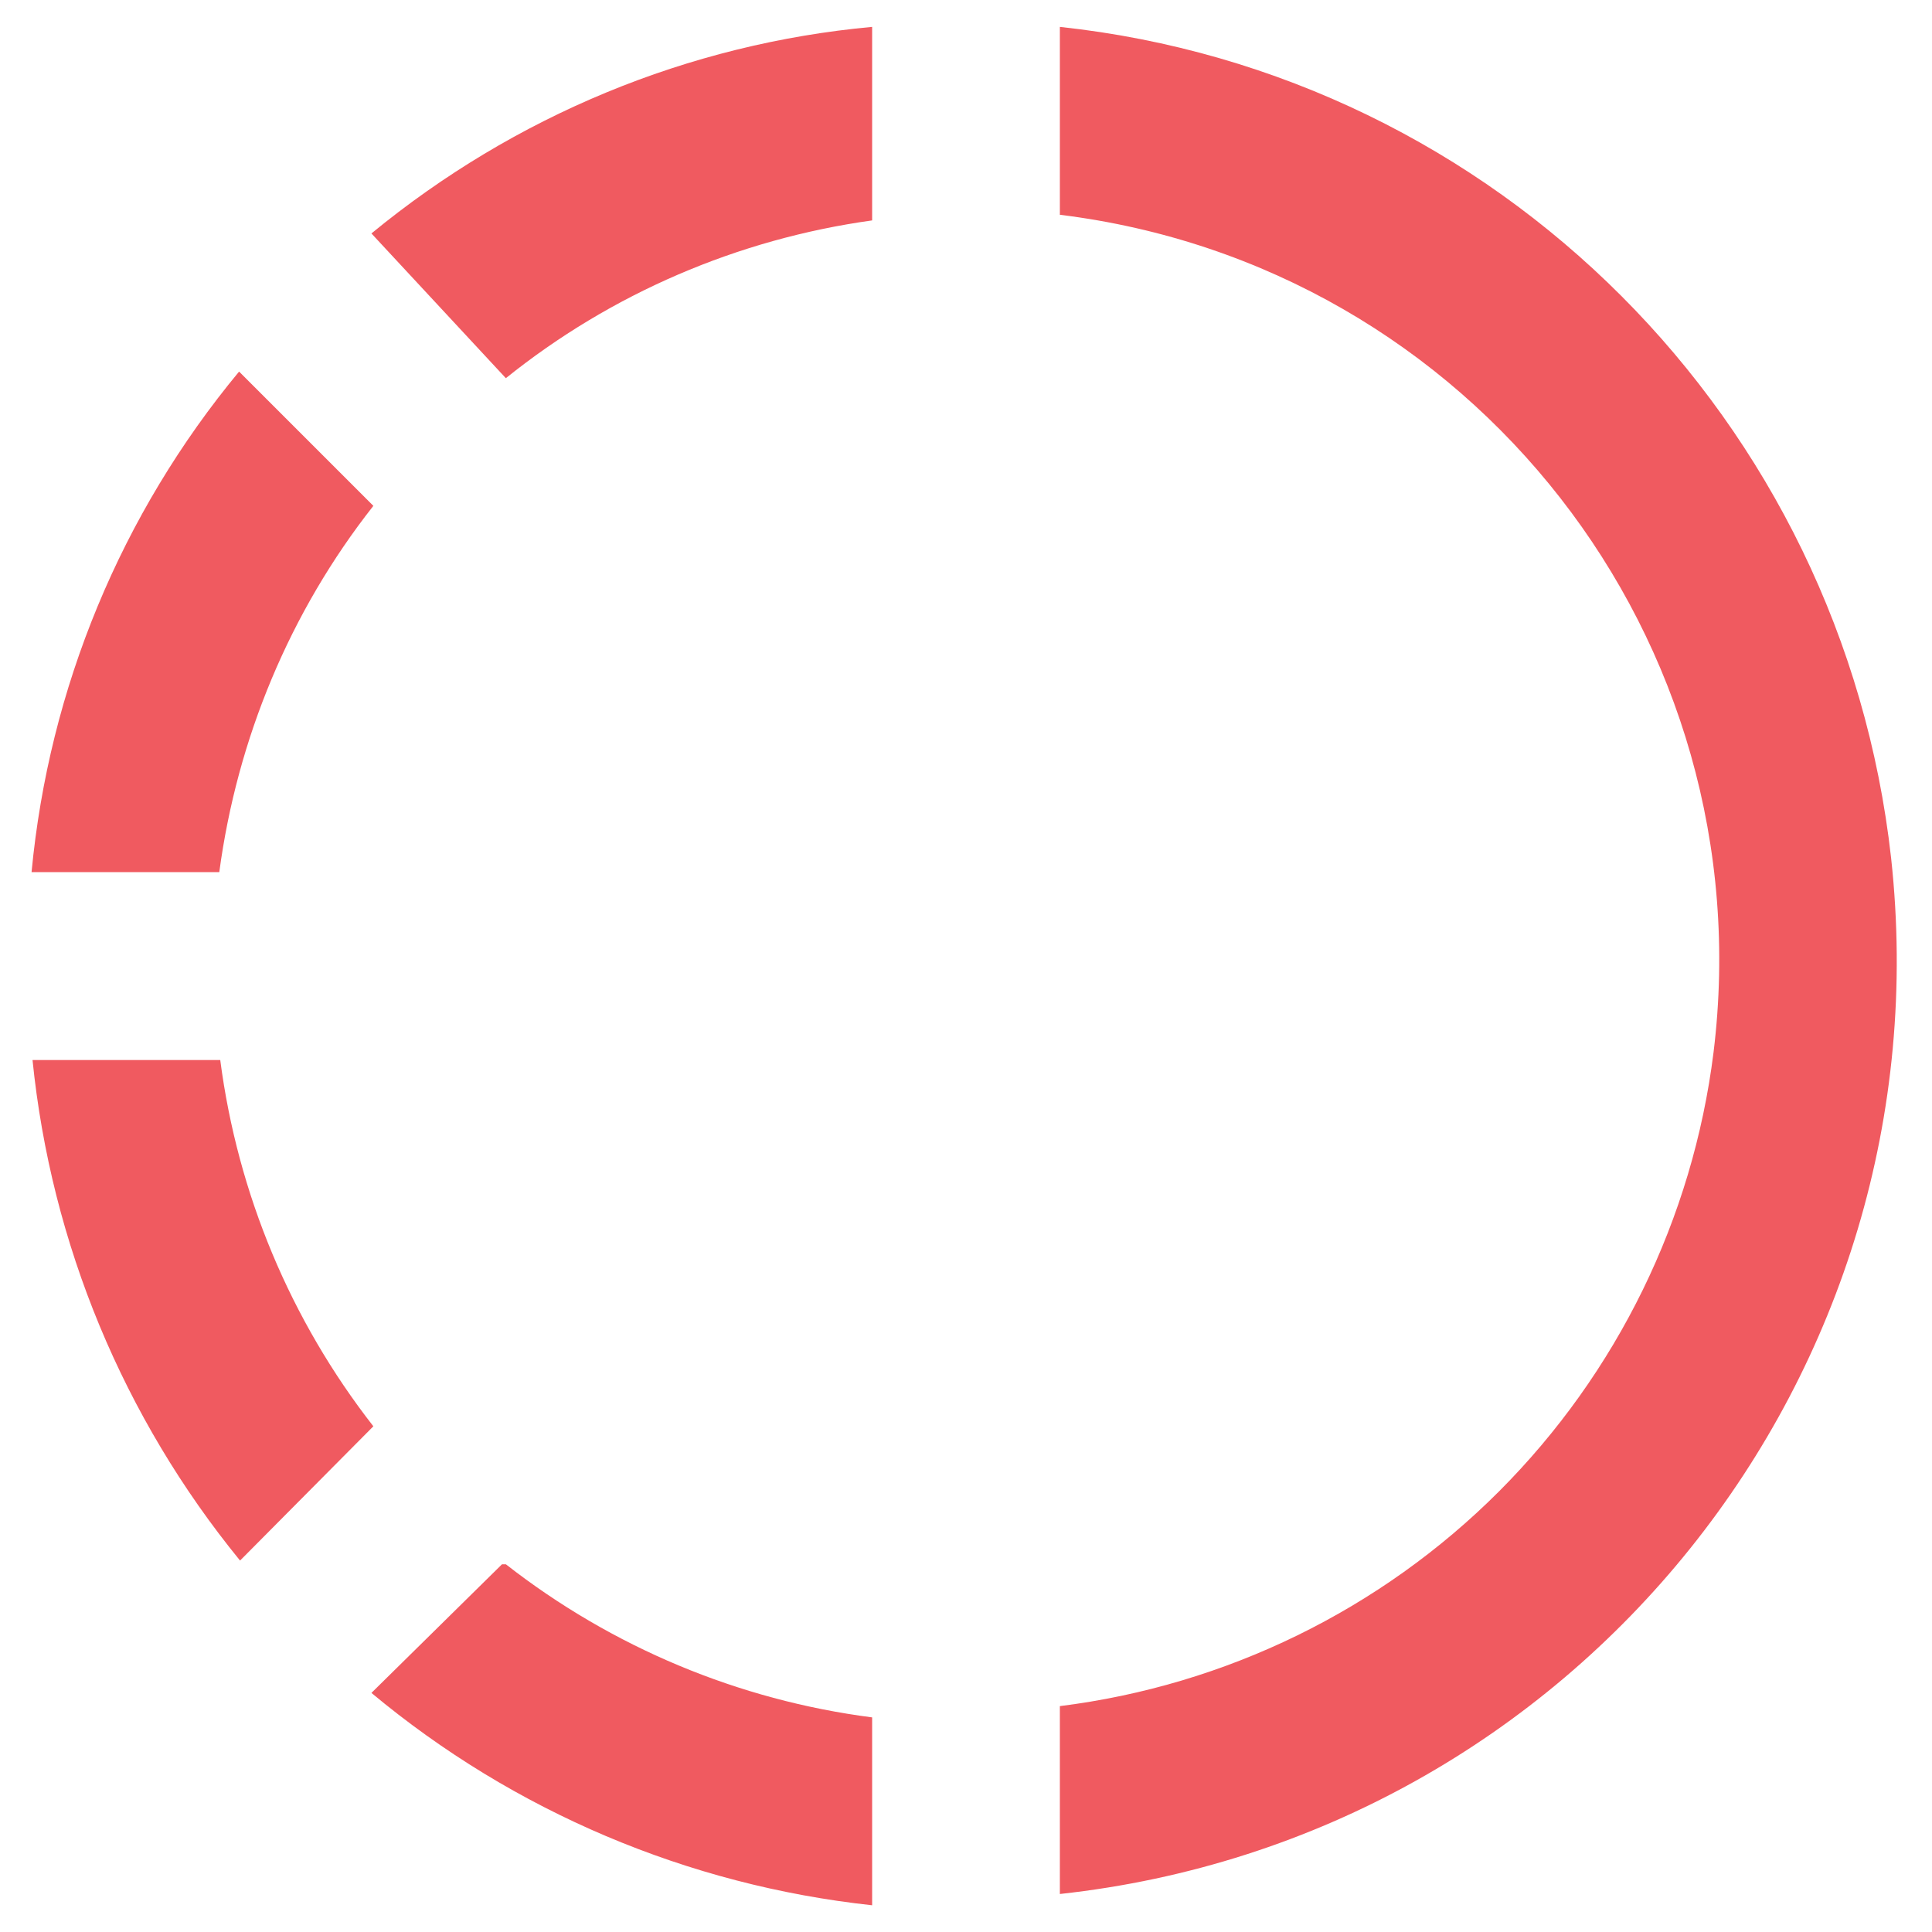 <svg width="12" height="12" viewBox="0 0 12 12" fill="none" xmlns="http://www.w3.org/2000/svg">
<path d="M6.583 0.167V1.334C9.144 1.649 10.958 3.976 10.643 6.537C10.514 7.569 10.045 8.528 9.31 9.264C8.575 9.999 7.615 10.468 6.583 10.597V11.764C9.792 11.414 12.096 8.532 11.746 5.329C11.443 2.611 9.302 0.459 6.583 0.167ZM5.417 0.167C4.273 0.272 3.194 0.721 2.307 1.45L3.142 2.349C3.795 1.824 4.582 1.485 5.417 1.369V0.167ZM1.485 2.308C0.753 3.191 0.304 4.275 0.196 5.417H1.362C1.473 4.589 1.8 3.801 2.319 3.142L1.485 2.308ZM0.202 6.584C0.318 7.727 0.767 8.806 1.491 9.693L2.319 8.859C1.804 8.199 1.476 7.414 1.368 6.584H0.202ZM3.118 9.716L2.307 10.515C3.191 11.252 4.273 11.71 5.417 11.834V10.667C4.587 10.56 3.801 10.231 3.142 9.716H3.118Z" fill="#F05A60"/>
</svg>
